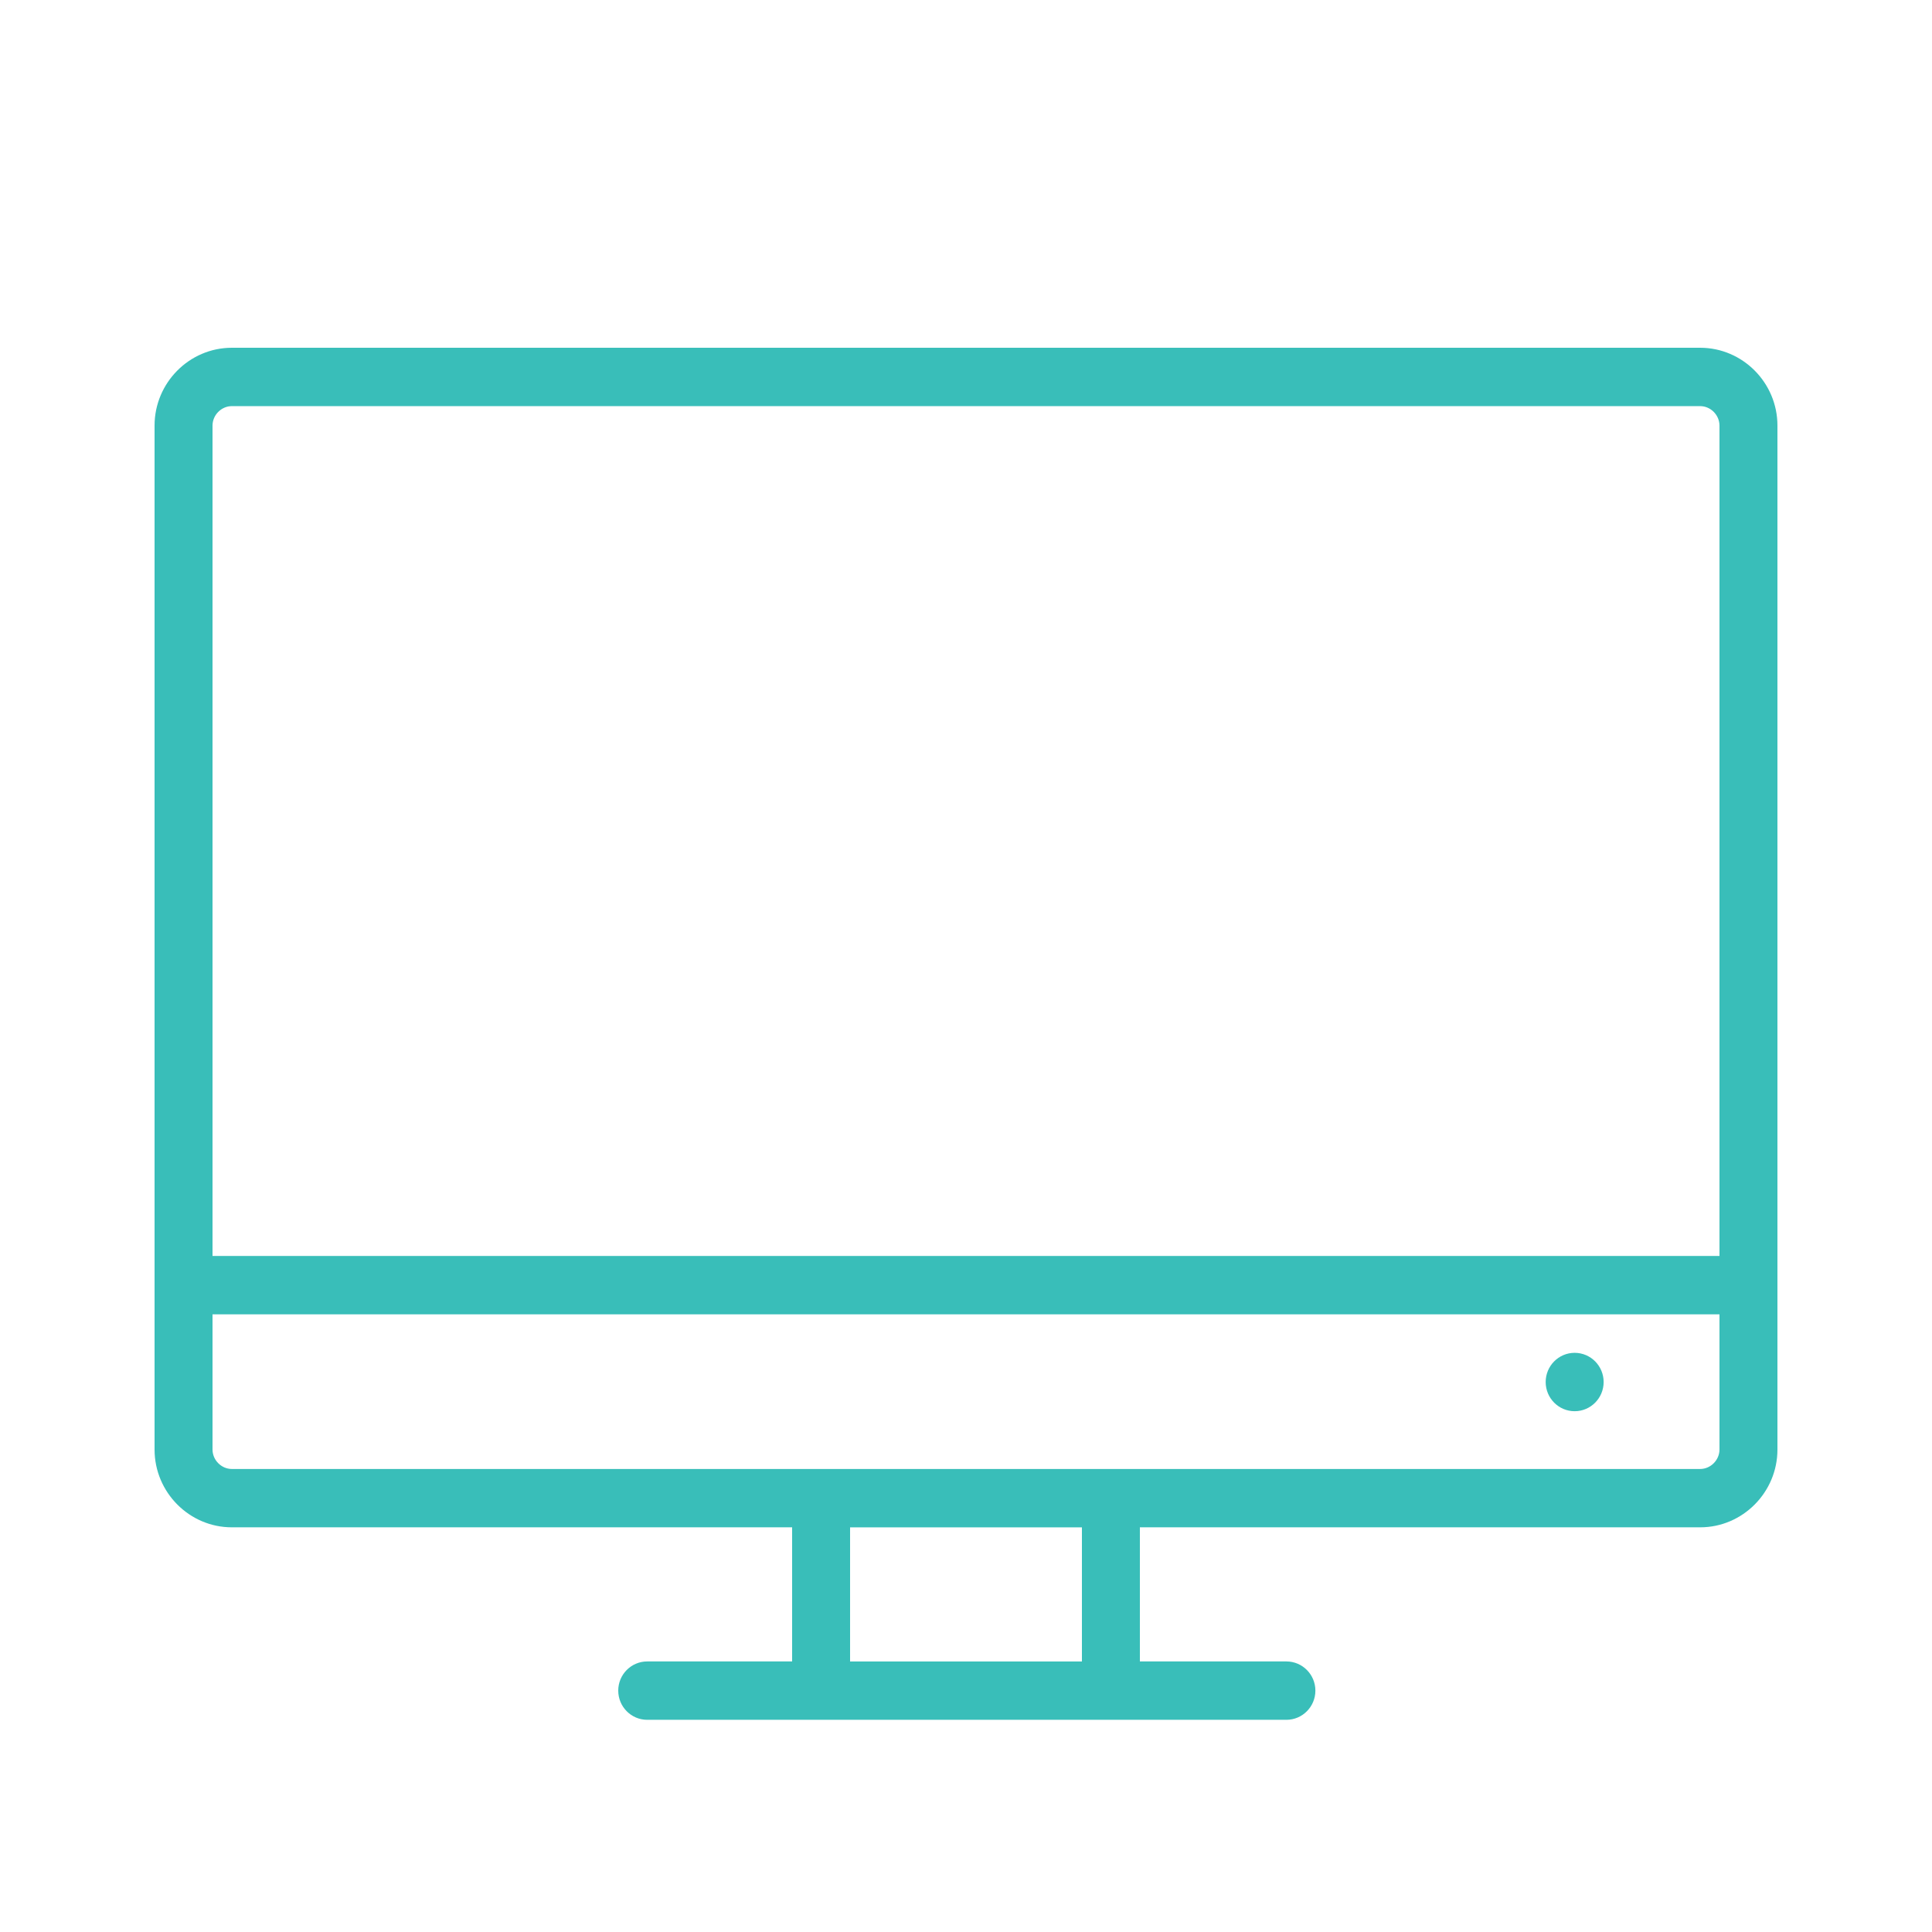 <svg width="100" height="100" viewBox="0 0 100 100" fill="none" xmlns="http://www.w3.org/2000/svg">
<g filter="url(#filter0_d)">
<path d="M88 14H12C9.8 14 8 15.813 8 18.028V71.027C8 73.243 9.8 75.054 12 75.054H41V81.996H33.5C32.671 81.996 32 82.673 32 83.506C32 84.34 32.671 85.017 33.5 85.017H66.584C67.412 85.017 68.084 84.34 68.084 83.506C68.084 82.673 67.412 81.996 66.584 81.996H59V75.054H88C90.2 75.054 92 73.242 92 71.027V18.028C92 15.813 90.2 14 88 14ZM12 17.021H88C88.542 17.021 89 17.482 89 18.029V61.009H11V18.029C11 17.481 11.458 17.021 12 17.021ZM56 81.997H44V75.055H56V81.997ZM88 72.034H59H41H12C11.458 72.034 11 71.573 11 71.027V64.029H89V71.027C89 71.573 88.542 72.034 88 72.034Z" fill="#39BEB9"/>
<path d="M81.504 69.044C82.332 69.044 83.004 68.368 83.004 67.533C83.004 66.698 82.332 66.022 81.504 66.022C80.676 66.022 80.004 66.698 80.004 67.533C80.004 68.368 80.676 69.044 81.504 69.044Z" fill="#39BEB9"/>
</g>
<defs>
<filter id="filter0_d" x="-4" y="0" width="108" height="108" filterUnits="userSpaceOnUse" color-interpolation-filters="sRGB">
<feFlood flood-opacity="0" result="BackgroundImageFix"/>
<feColorMatrix in="SourceAlpha" type="matrix" values="0 0 0 0 0 0 0 0 0 0 0 0 0 0 0 0 0 0 127 0"/>
<feOffset dy="4"/>
<feGaussianBlur stdDeviation="2"/>
<feColorMatrix type="matrix" values="0 0 0 0 0 0 0 0 0 0 0 0 0 0 0 0 0 0 0.25 0"/>
<feBlend mode="normal" in2="BackgroundImageFix" result="effect1_dropShadow"/>
<feBlend mode="normal" in="SourceGraphic" in2="effect1_dropShadow" result="shape"/>
</filter>
</defs>
</svg>
